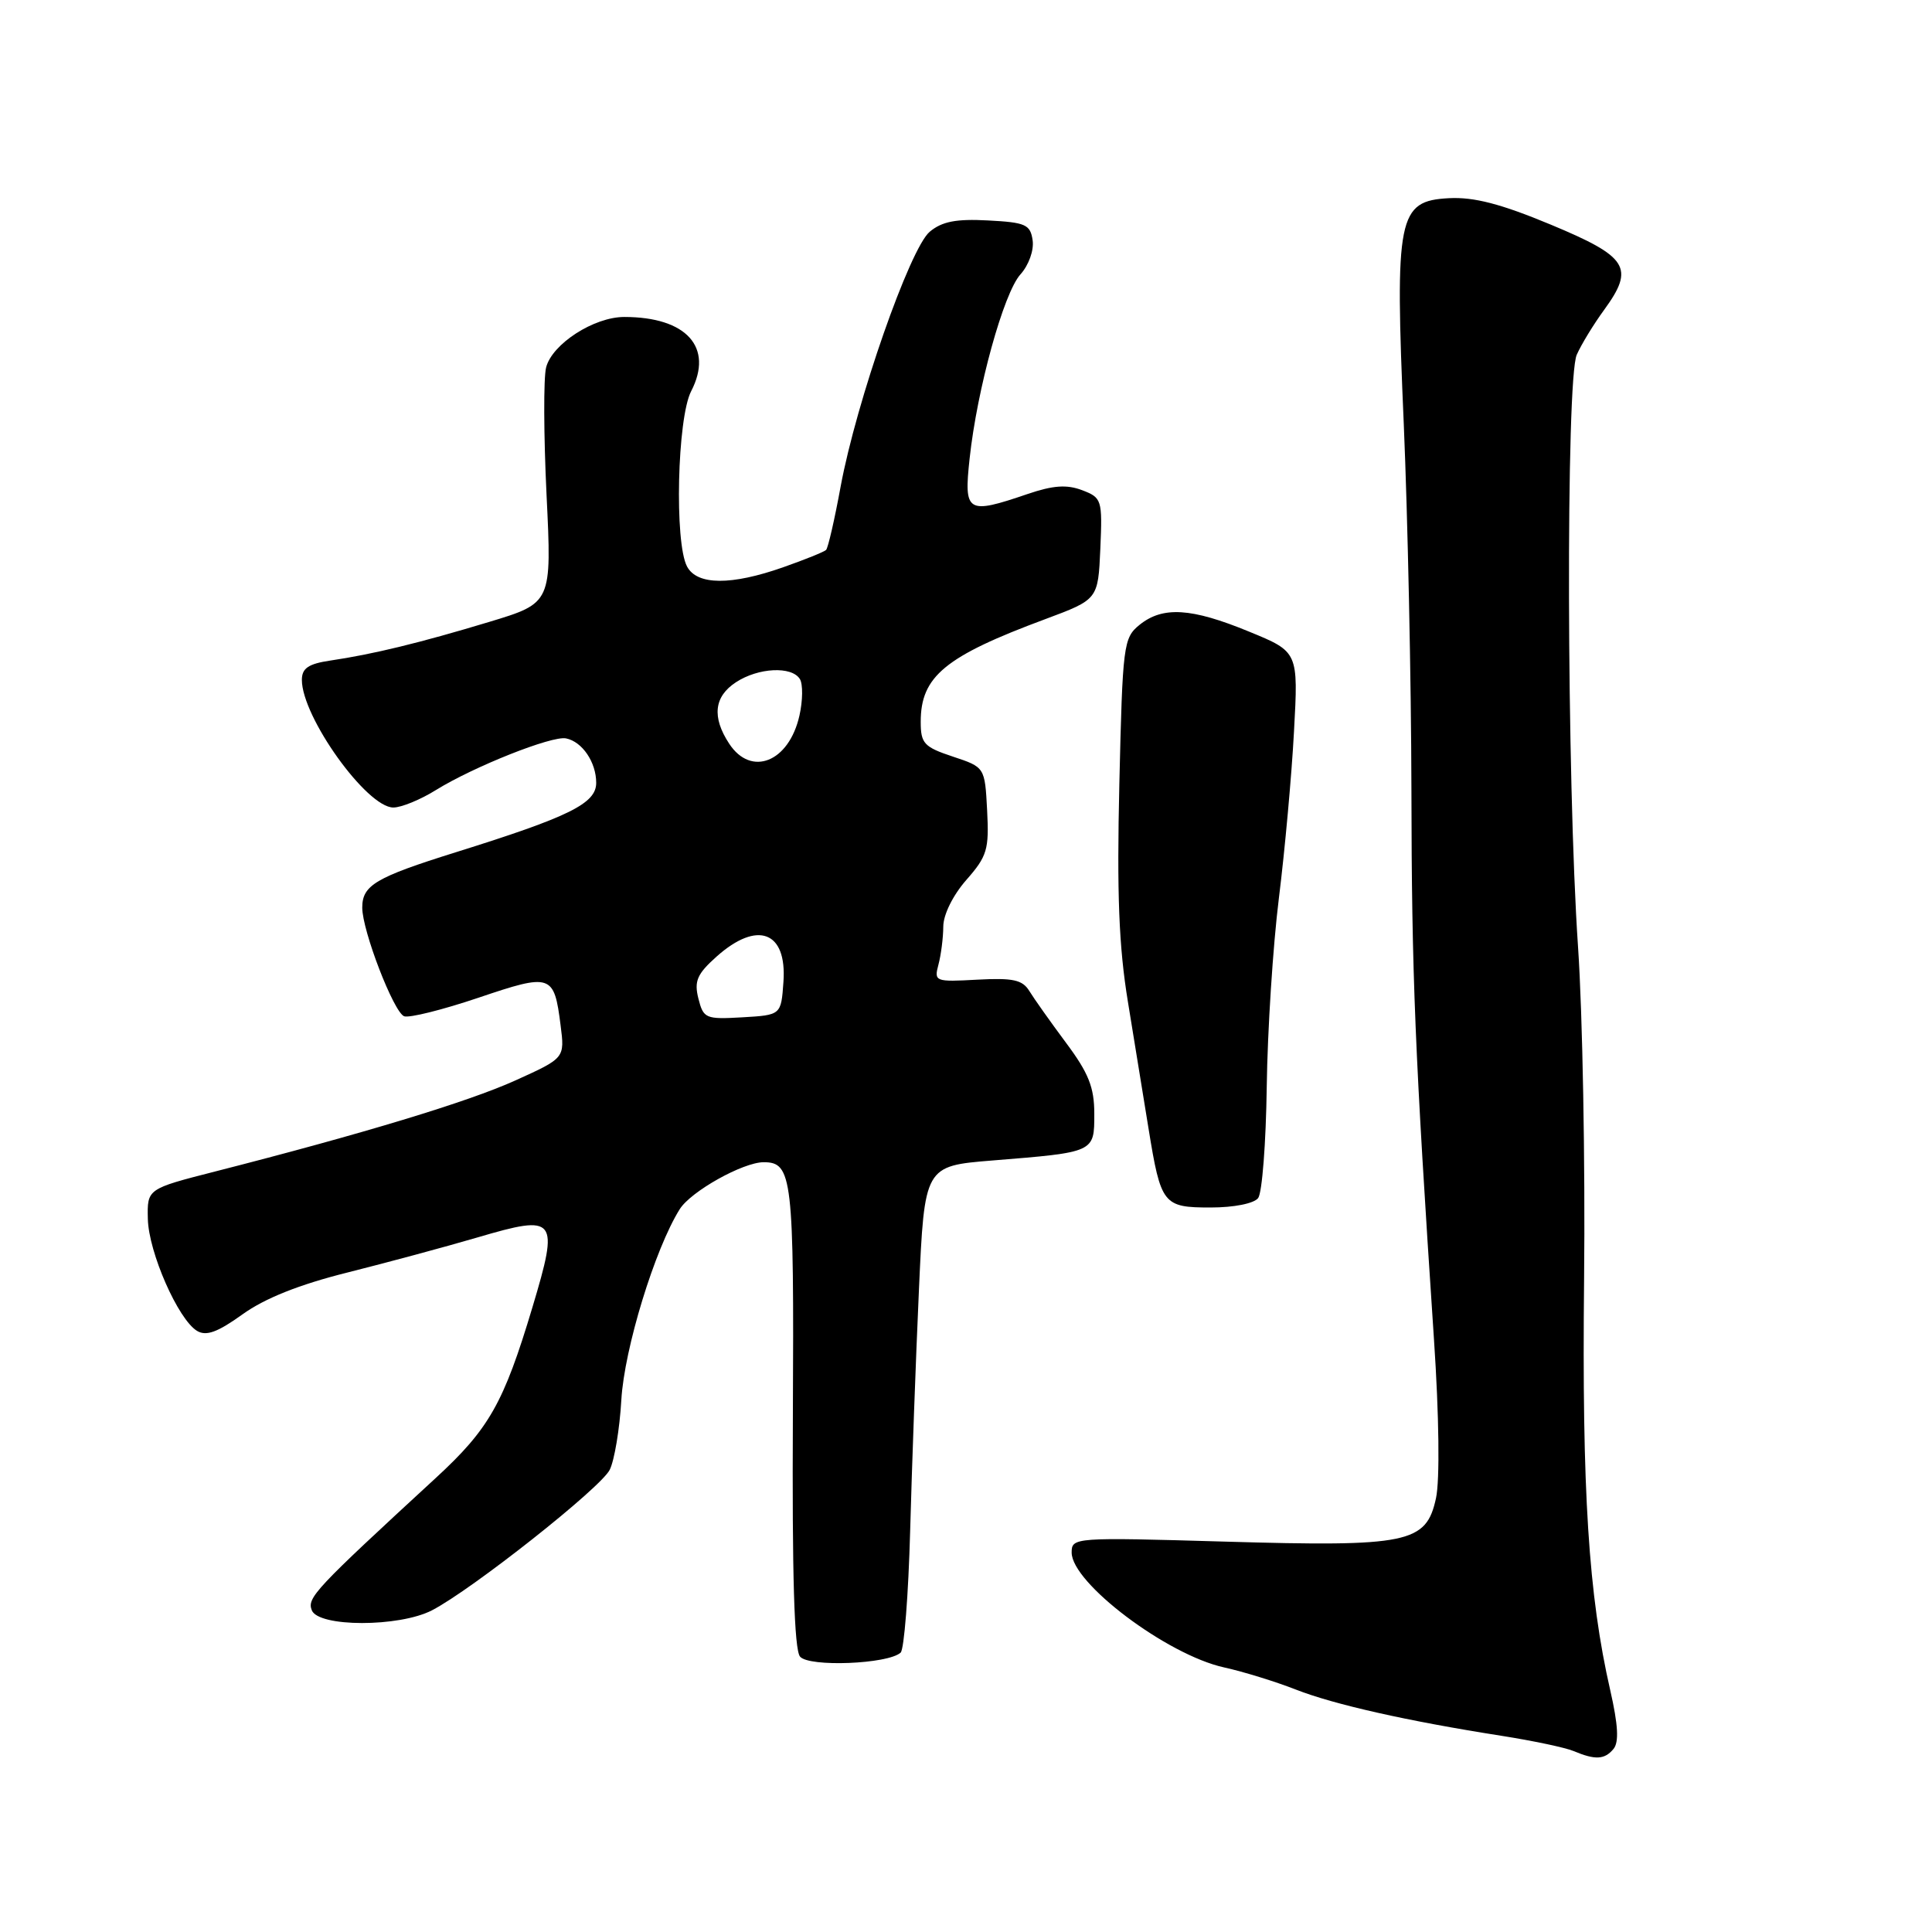 <?xml version="1.0" encoding="UTF-8" standalone="no"?>
<!DOCTYPE svg PUBLIC "-//W3C//DTD SVG 1.1//EN" "http://www.w3.org/Graphics/SVG/1.1/DTD/svg11.dtd" >
<svg xmlns="http://www.w3.org/2000/svg" xmlns:xlink="http://www.w3.org/1999/xlink" version="1.1" viewBox="0 0 256 256">
 <g >
 <path fill="currentColor"
d=" M 213.80 231.74 C 214.54 230.85 214.41 228.55 213.37 223.99 C 210.48 211.35 209.61 197.65 209.90 169.50 C 210.06 154.10 209.70 134.30 209.10 125.50 C 207.59 103.40 207.47 50.23 208.93 47.00 C 209.54 45.62 211.18 42.94 212.57 41.04 C 216.63 35.46 215.73 34.03 205.50 29.77 C 198.87 27.01 195.32 26.09 192.00 26.26 C 185.22 26.62 184.81 28.65 186.01 56.26 C 186.53 68.49 186.99 90.20 187.02 104.50 C 187.06 129.37 187.47 139.33 190.01 177.50 C 190.69 187.61 190.79 196.12 190.28 198.50 C 188.99 204.49 186.64 204.98 162.25 204.27 C 142.33 203.69 142.00 203.72 142.00 205.72 C 142.00 209.75 154.62 219.27 162.19 220.94 C 164.77 221.51 169.04 222.83 171.69 223.87 C 176.76 225.86 186.49 228.05 199.00 230.01 C 203.12 230.66 207.40 231.56 208.50 232.02 C 211.38 233.23 212.62 233.17 213.80 231.74 Z  M 119.34 218.98 C 119.80 218.57 120.37 211.31 120.60 202.86 C 120.83 194.41 121.35 180.07 121.76 171.00 C 122.50 154.50 122.50 154.50 131.50 153.77 C 145.10 152.67 145.00 152.72 145.00 147.58 C 145.00 144.08 144.25 142.19 141.25 138.17 C 139.19 135.40 137.00 132.31 136.39 131.31 C 135.48 129.83 134.23 129.56 129.51 129.81 C 123.90 130.12 123.75 130.06 124.35 127.81 C 124.69 126.54 124.98 124.28 124.99 122.78 C 124.99 121.20 126.27 118.62 128.05 116.59 C 130.81 113.45 131.07 112.56 130.80 107.39 C 130.50 101.66 130.50 101.66 126.25 100.25 C 122.43 98.98 122.00 98.51 122.00 95.64 C 122.00 89.63 125.22 86.97 138.50 82.04 C 145.50 79.43 145.50 79.43 145.80 72.71 C 146.08 66.20 146.00 65.95 143.38 64.95 C 141.35 64.18 139.54 64.31 136.16 65.46 C 128.12 68.20 127.70 67.95 128.48 60.75 C 129.47 51.55 132.99 38.81 135.22 36.35 C 136.31 35.14 137.02 33.17 136.83 31.85 C 136.53 29.75 135.91 29.47 130.92 29.21 C 126.70 28.98 124.81 29.35 123.19 30.71 C 120.57 32.90 113.48 53.19 111.39 64.46 C 110.59 68.83 109.72 72.62 109.46 72.87 C 109.21 73.12 106.66 74.15 103.79 75.16 C 96.89 77.59 92.37 77.56 91.04 75.07 C 89.35 71.92 89.74 55.40 91.58 51.84 C 94.59 46.02 90.97 42.00 82.72 42.00 C 78.69 42.00 73.14 45.59 72.36 48.70 C 72.01 50.10 72.04 57.69 72.42 65.57 C 73.12 79.90 73.12 79.90 64.81 82.41 C 55.64 85.18 49.44 86.69 43.75 87.53 C 40.86 87.96 40.00 88.55 40.00 90.09 C 40.00 95.00 48.60 107.00 52.12 107.00 C 53.18 107.00 55.72 105.96 57.77 104.68 C 62.76 101.59 73.13 97.46 75.00 97.84 C 77.15 98.27 79.00 101.00 79.00 103.73 C 79.00 106.47 75.46 108.22 60.39 112.93 C 49.75 116.26 48.00 117.30 48.00 120.27 C 48.00 123.33 52.17 134.13 53.55 134.66 C 54.22 134.91 58.64 133.81 63.38 132.21 C 73.05 128.94 73.42 129.06 74.28 135.85 C 74.84 140.20 74.84 140.20 68.30 143.16 C 62.06 145.99 48.04 150.24 28.50 155.23 C 19.50 157.53 19.50 157.53 19.59 161.51 C 19.69 165.93 23.60 174.83 26.11 176.35 C 27.33 177.08 28.83 176.53 32.13 174.16 C 35.09 172.03 39.66 170.21 46.02 168.62 C 51.23 167.31 59.00 165.22 63.29 163.96 C 73.76 160.88 74.11 161.33 70.55 173.22 C 66.74 185.93 64.82 189.33 57.72 195.86 C 41.72 210.59 40.67 211.71 41.31 213.36 C 42.17 215.62 52.89 215.63 57.25 213.37 C 62.54 210.63 79.58 197.17 80.79 194.76 C 81.41 193.52 82.11 189.35 82.33 185.50 C 82.72 178.72 86.77 165.49 90.07 160.22 C 91.55 157.86 98.46 154.00 101.19 154.00 C 104.99 154.00 105.22 155.99 105.06 187.57 C 104.95 208.72 105.24 218.58 106.01 219.51 C 107.18 220.92 117.66 220.51 119.34 218.98 Z  M 166.71 158.75 C 167.24 158.06 167.75 151.43 167.85 144.00 C 167.95 136.57 168.67 125.33 169.46 119.00 C 170.25 112.67 171.15 102.75 171.46 96.94 C 172.04 86.37 172.04 86.37 165.50 83.69 C 157.85 80.54 154.07 80.31 150.99 82.80 C 148.86 84.53 148.75 85.43 148.32 103.83 C 147.98 118.43 148.25 125.41 149.46 132.78 C 150.33 138.13 151.55 145.65 152.18 149.50 C 153.82 159.62 154.12 160.00 160.41 160.00 C 163.51 160.00 166.16 159.47 166.71 158.75 Z  M 92.54 132.31 C 91.96 130.00 92.37 129.06 94.94 126.76 C 100.36 121.92 104.29 123.40 103.81 130.10 C 103.50 134.50 103.50 134.50 98.37 134.80 C 93.49 135.08 93.21 134.96 92.54 132.31 Z  M 96.62 98.54 C 94.31 95.02 94.61 92.30 97.52 90.40 C 100.48 88.46 104.91 88.24 105.99 89.98 C 106.40 90.65 106.38 92.83 105.93 94.82 C 104.54 100.99 99.53 102.98 96.62 98.54 Z "/>
</g>
</svg>